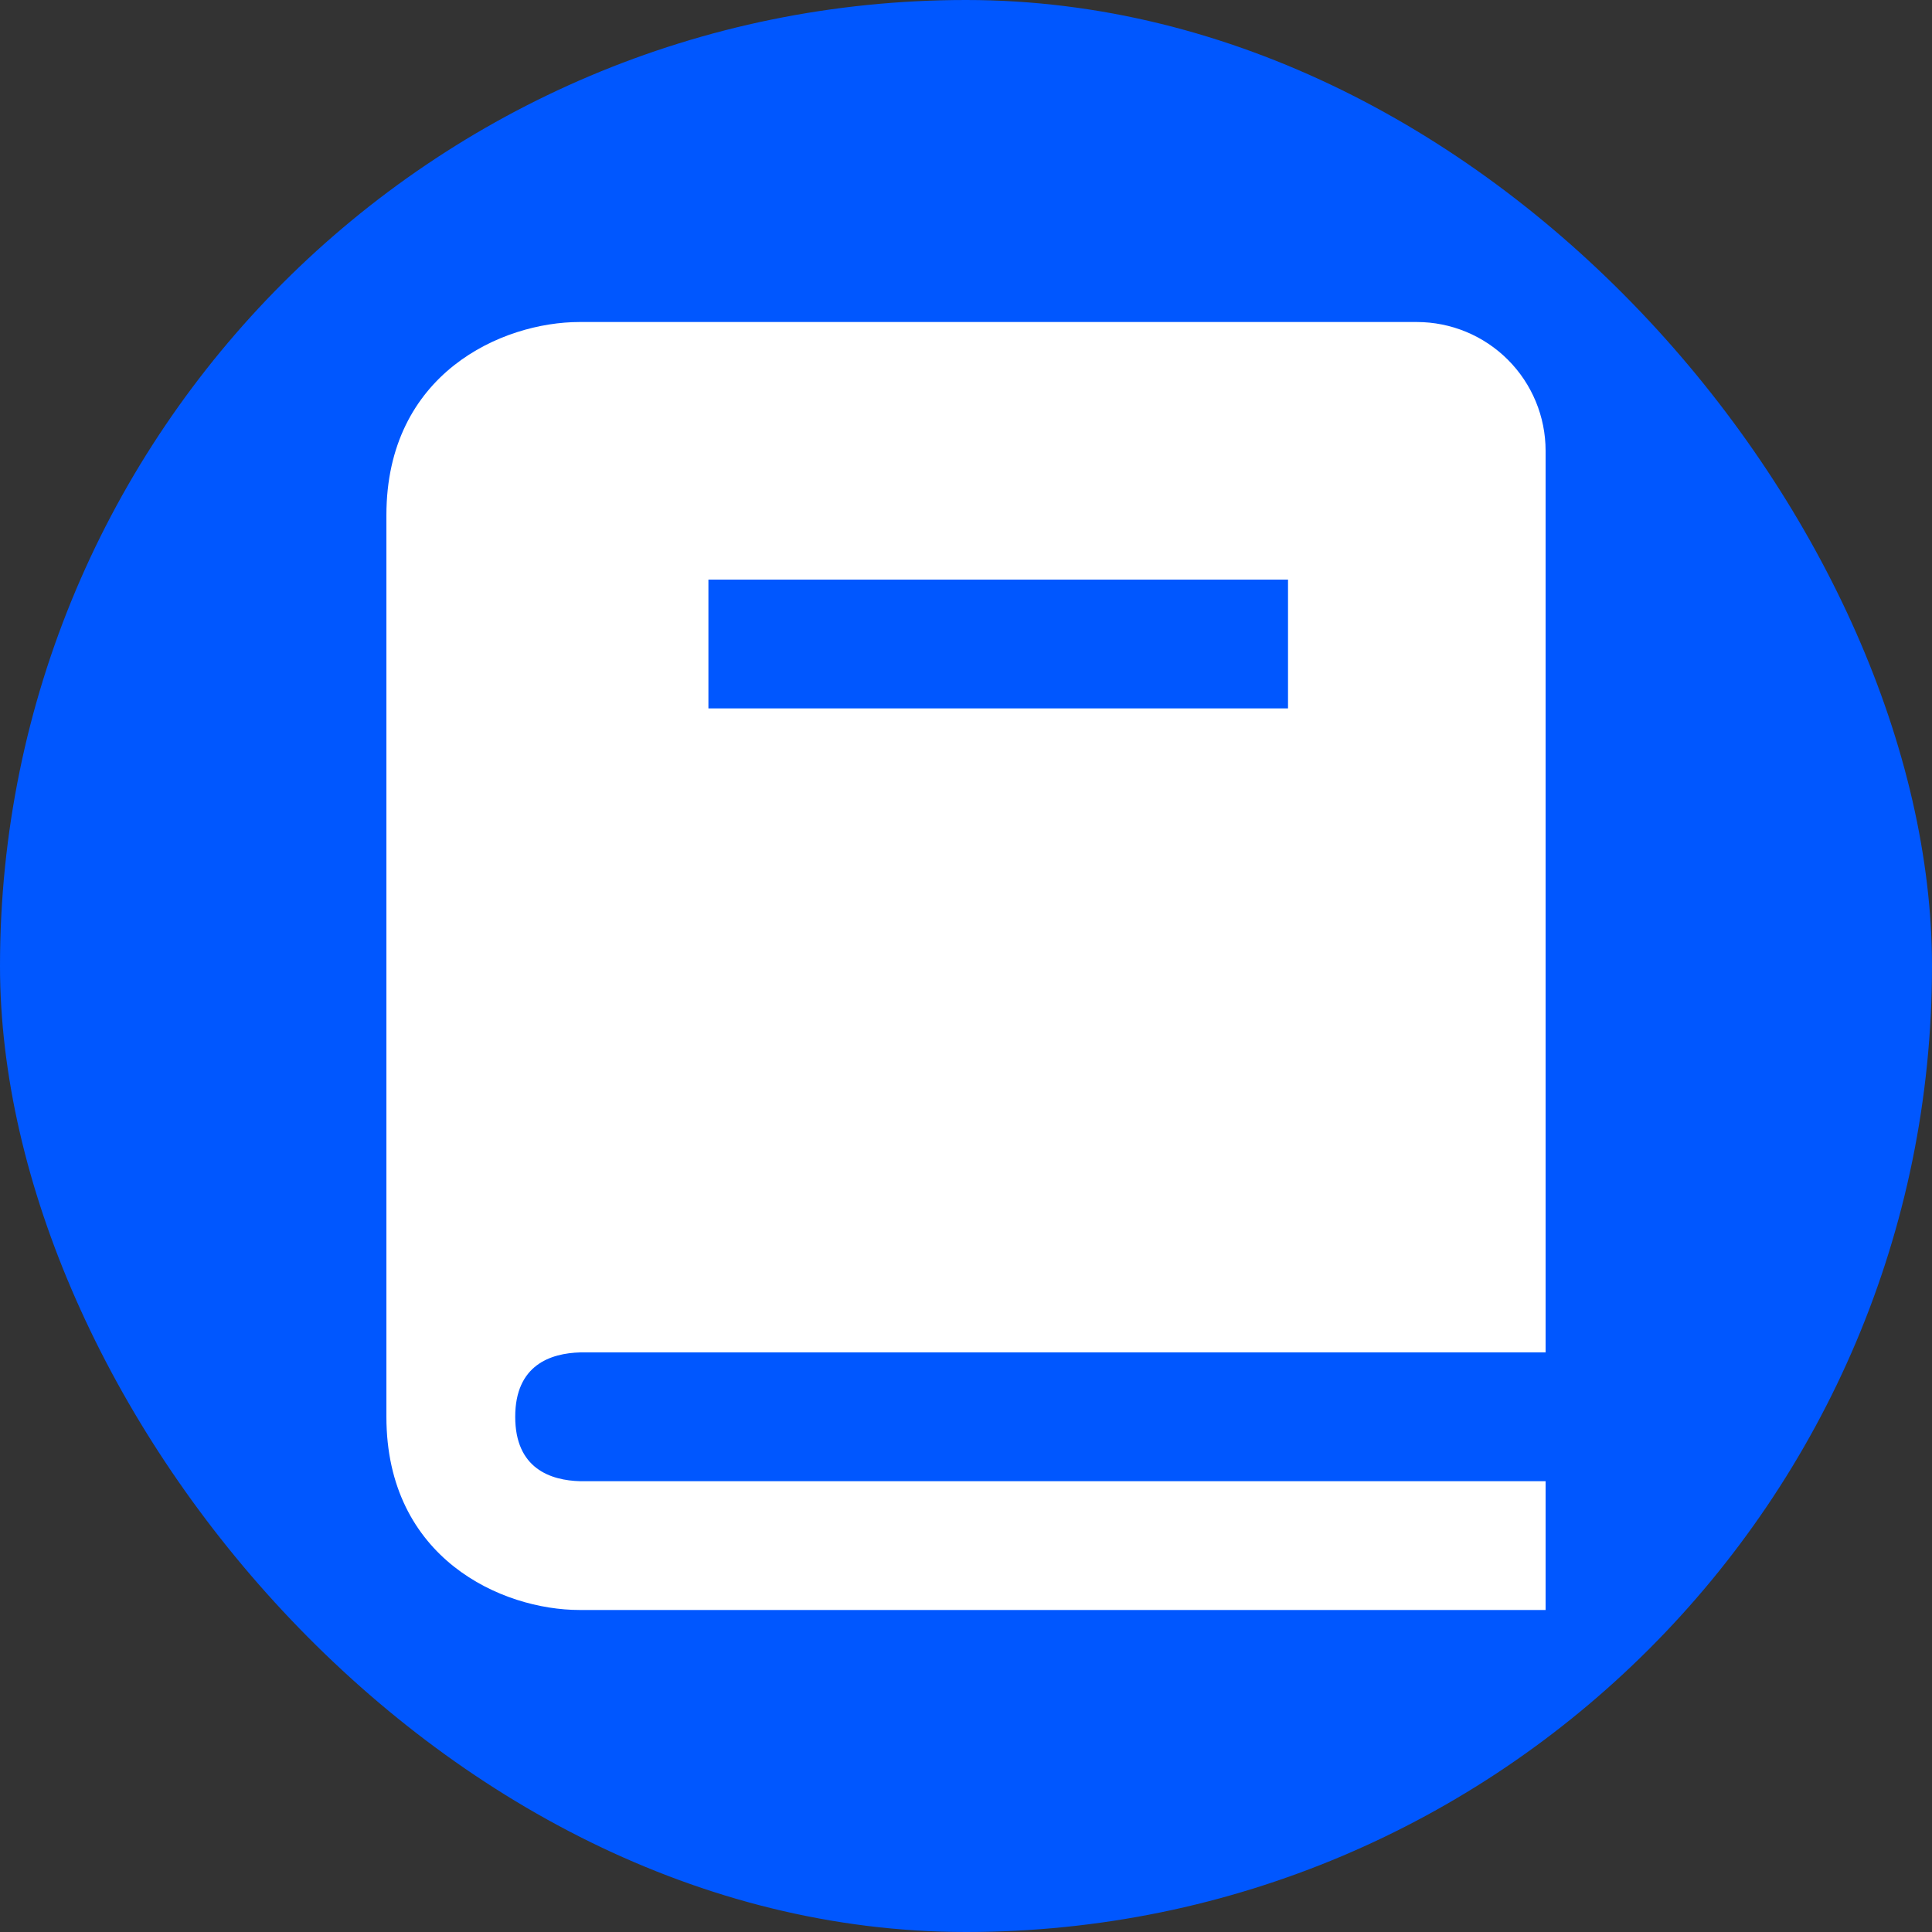 <svg width="40" height="40" viewBox="0 0 40 40" fill="none" xmlns="http://www.w3.org/2000/svg">
<rect x="0" y="0" width="40" height="40" fill="#333333" stroke="none"/>
<rect width="40" height="40" rx="20" fill="#0057FF"/>
<path d="M12.016 28H32V9.333C32 8.626 31.719 7.948 31.219 7.448C30.719 6.948 30.041 6.667 29.333 6.667H12C10.392 6.667 8 7.732 8 10.667V29.333C8 32.268 10.392 33.333 12 33.333H32V30.667H12.016C11.4 30.651 10.667 30.407 10.667 29.333C10.667 28.26 11.4 28.016 12.016 28ZM14.667 12H26.667V14.667H14.667V12Z" fill="white"/>
</svg>
